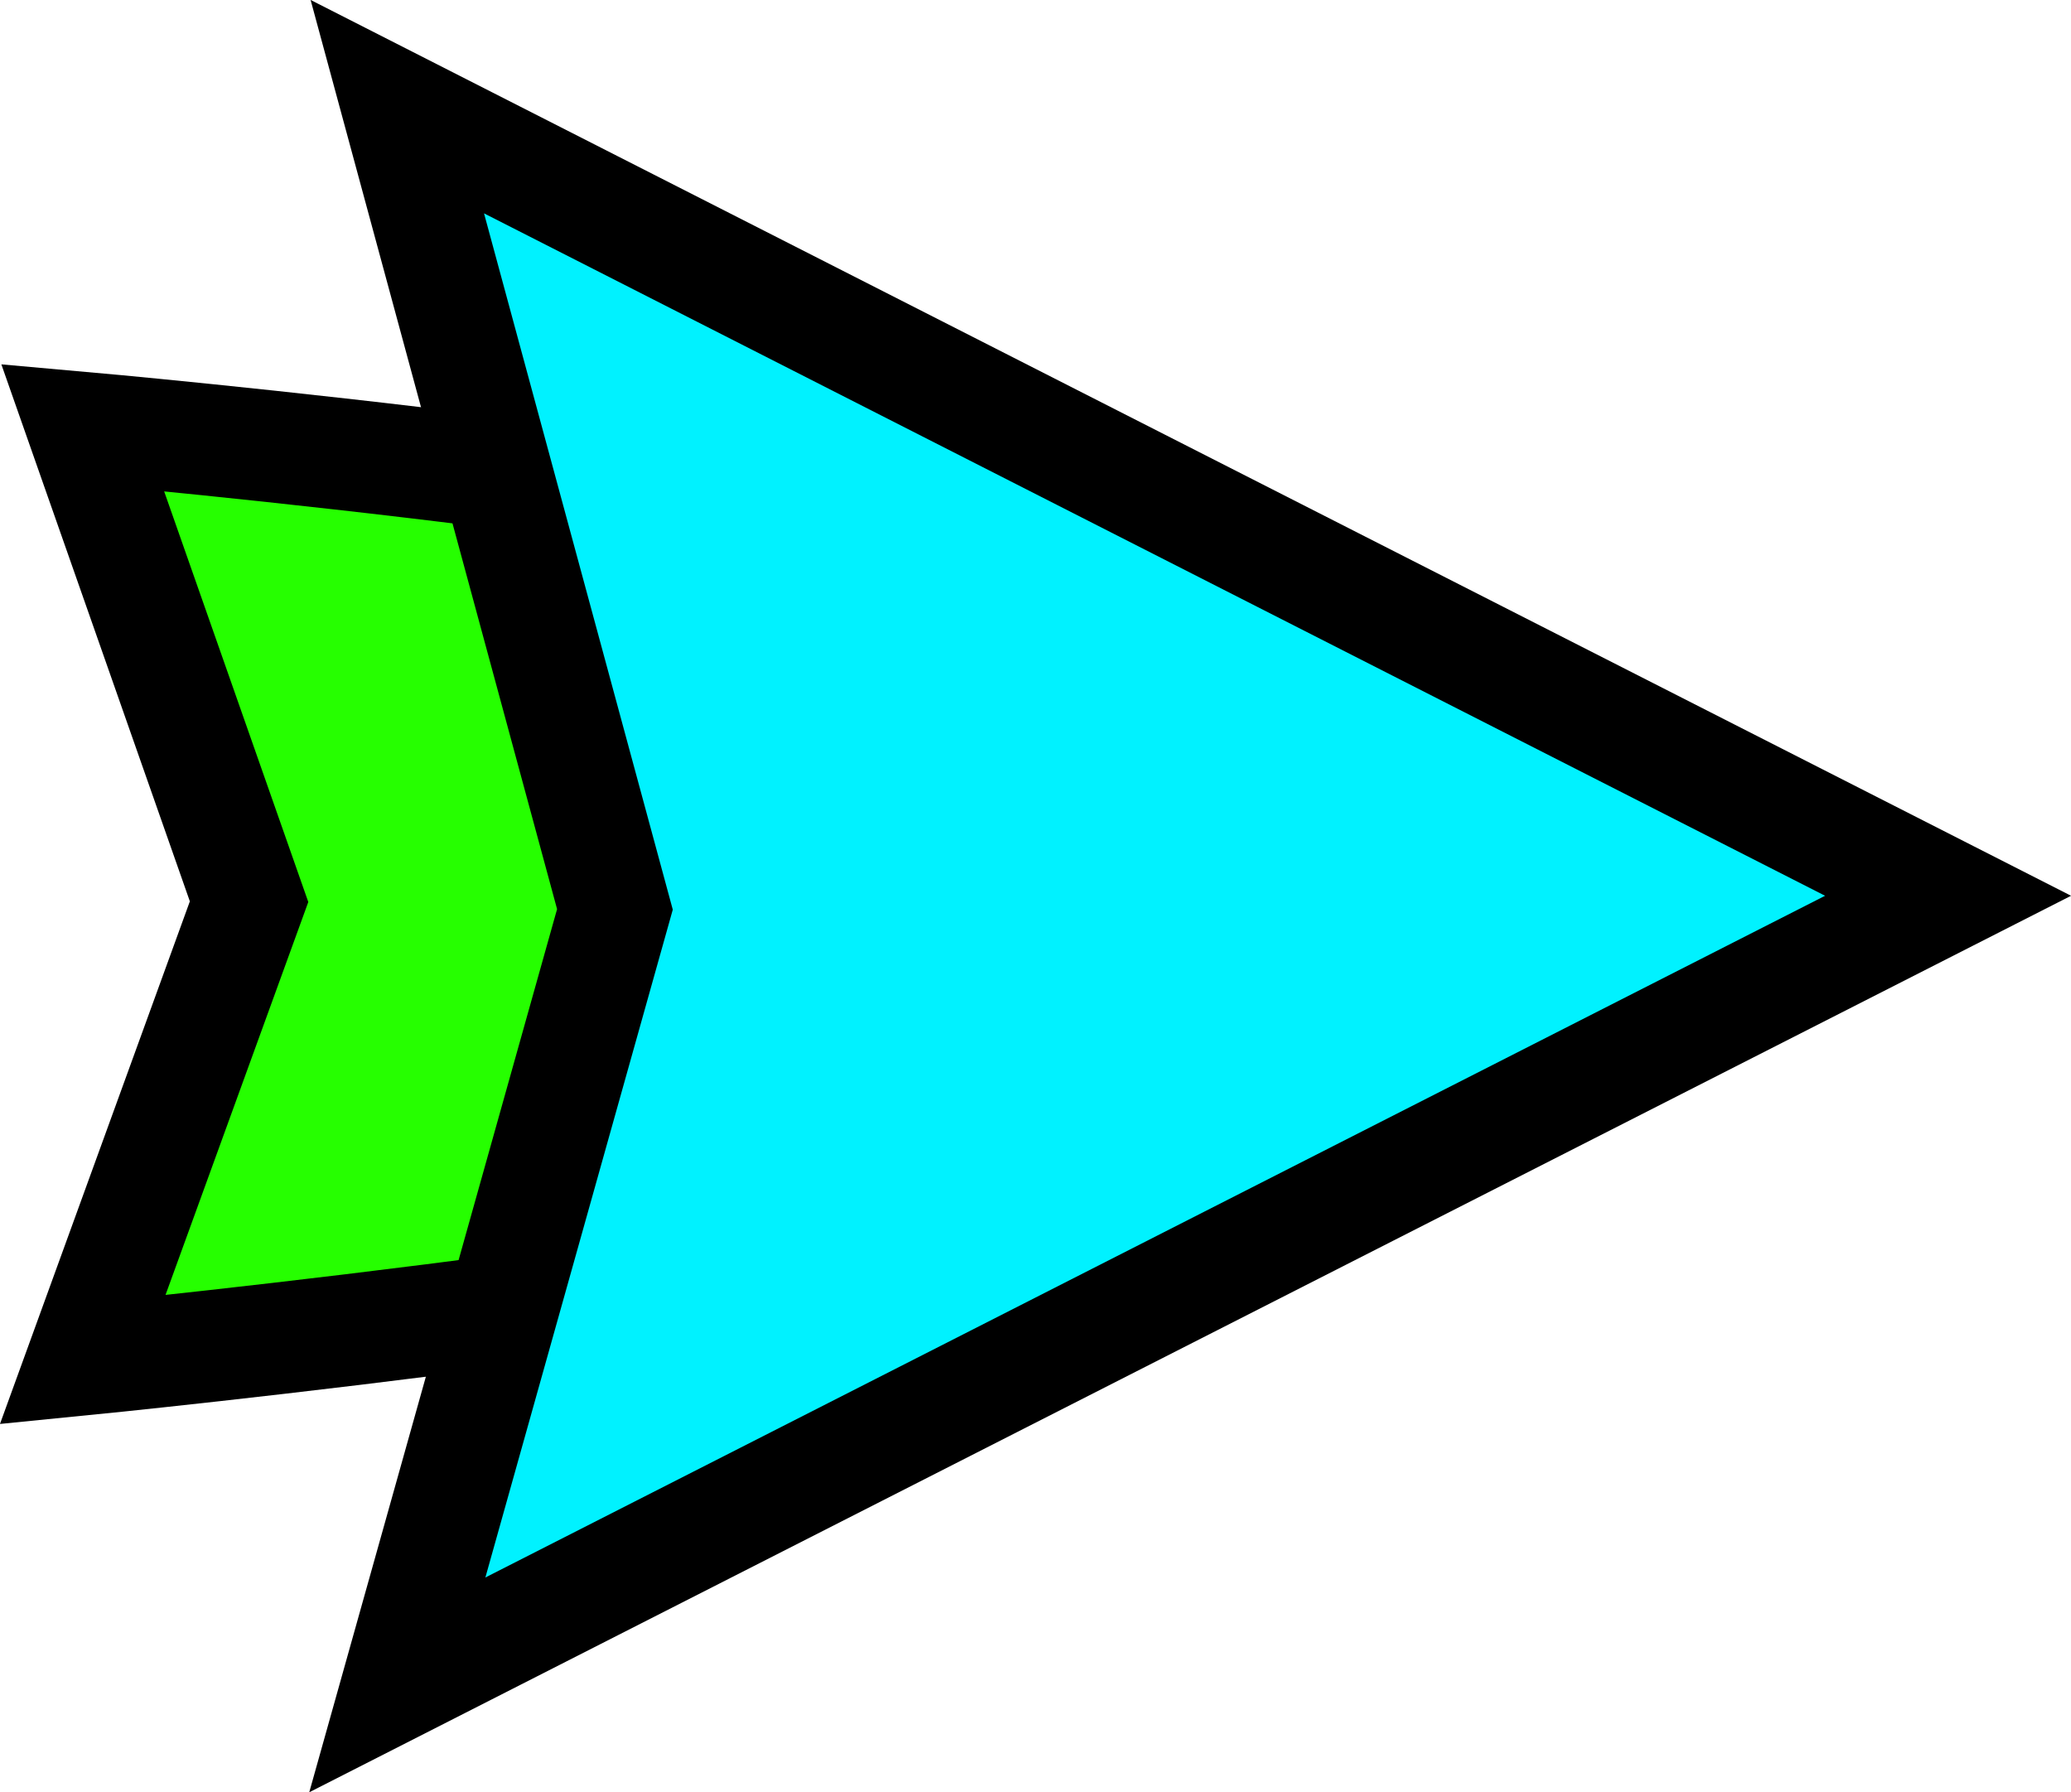 <svg version="1.1" xmlns="http://www.w3.org/2000/svg" xmlns:xlink="http://www.w3.org/1999/xlink" width="18.567" height="16.066" viewBox="0,0,18.567,16.066"><g transform="translate(-230.897,-171.97)"><g data-paper-data="{&quot;isPaintingLayer&quot;:true}" fill-rule="nonzero" stroke="#000000" stroke-width="1" stroke-linecap="round" stroke-linejoin="miter" stroke-miterlimit="10" stroke-dasharray="" stroke-dashoffset="0" style="mix-blend-mode: normal"><path d="M240.555,177.192c1.262,0.496 1.711,2.789 1.711,2.789c0,0 -0.061,2.174 -1.354,2.683c-1.962,0.771 -9.274,1.495 -9.274,1.495l1.492,-4.106l-1.492,-4.25c0,0 6.955,0.618 8.917,1.389z" fill="#26ff00"/><path d="M248.362,180l-13.903,7.074l1.951,-6.952l-1.951,-7.196z" fill="#00f2ff"/></g></g></svg>